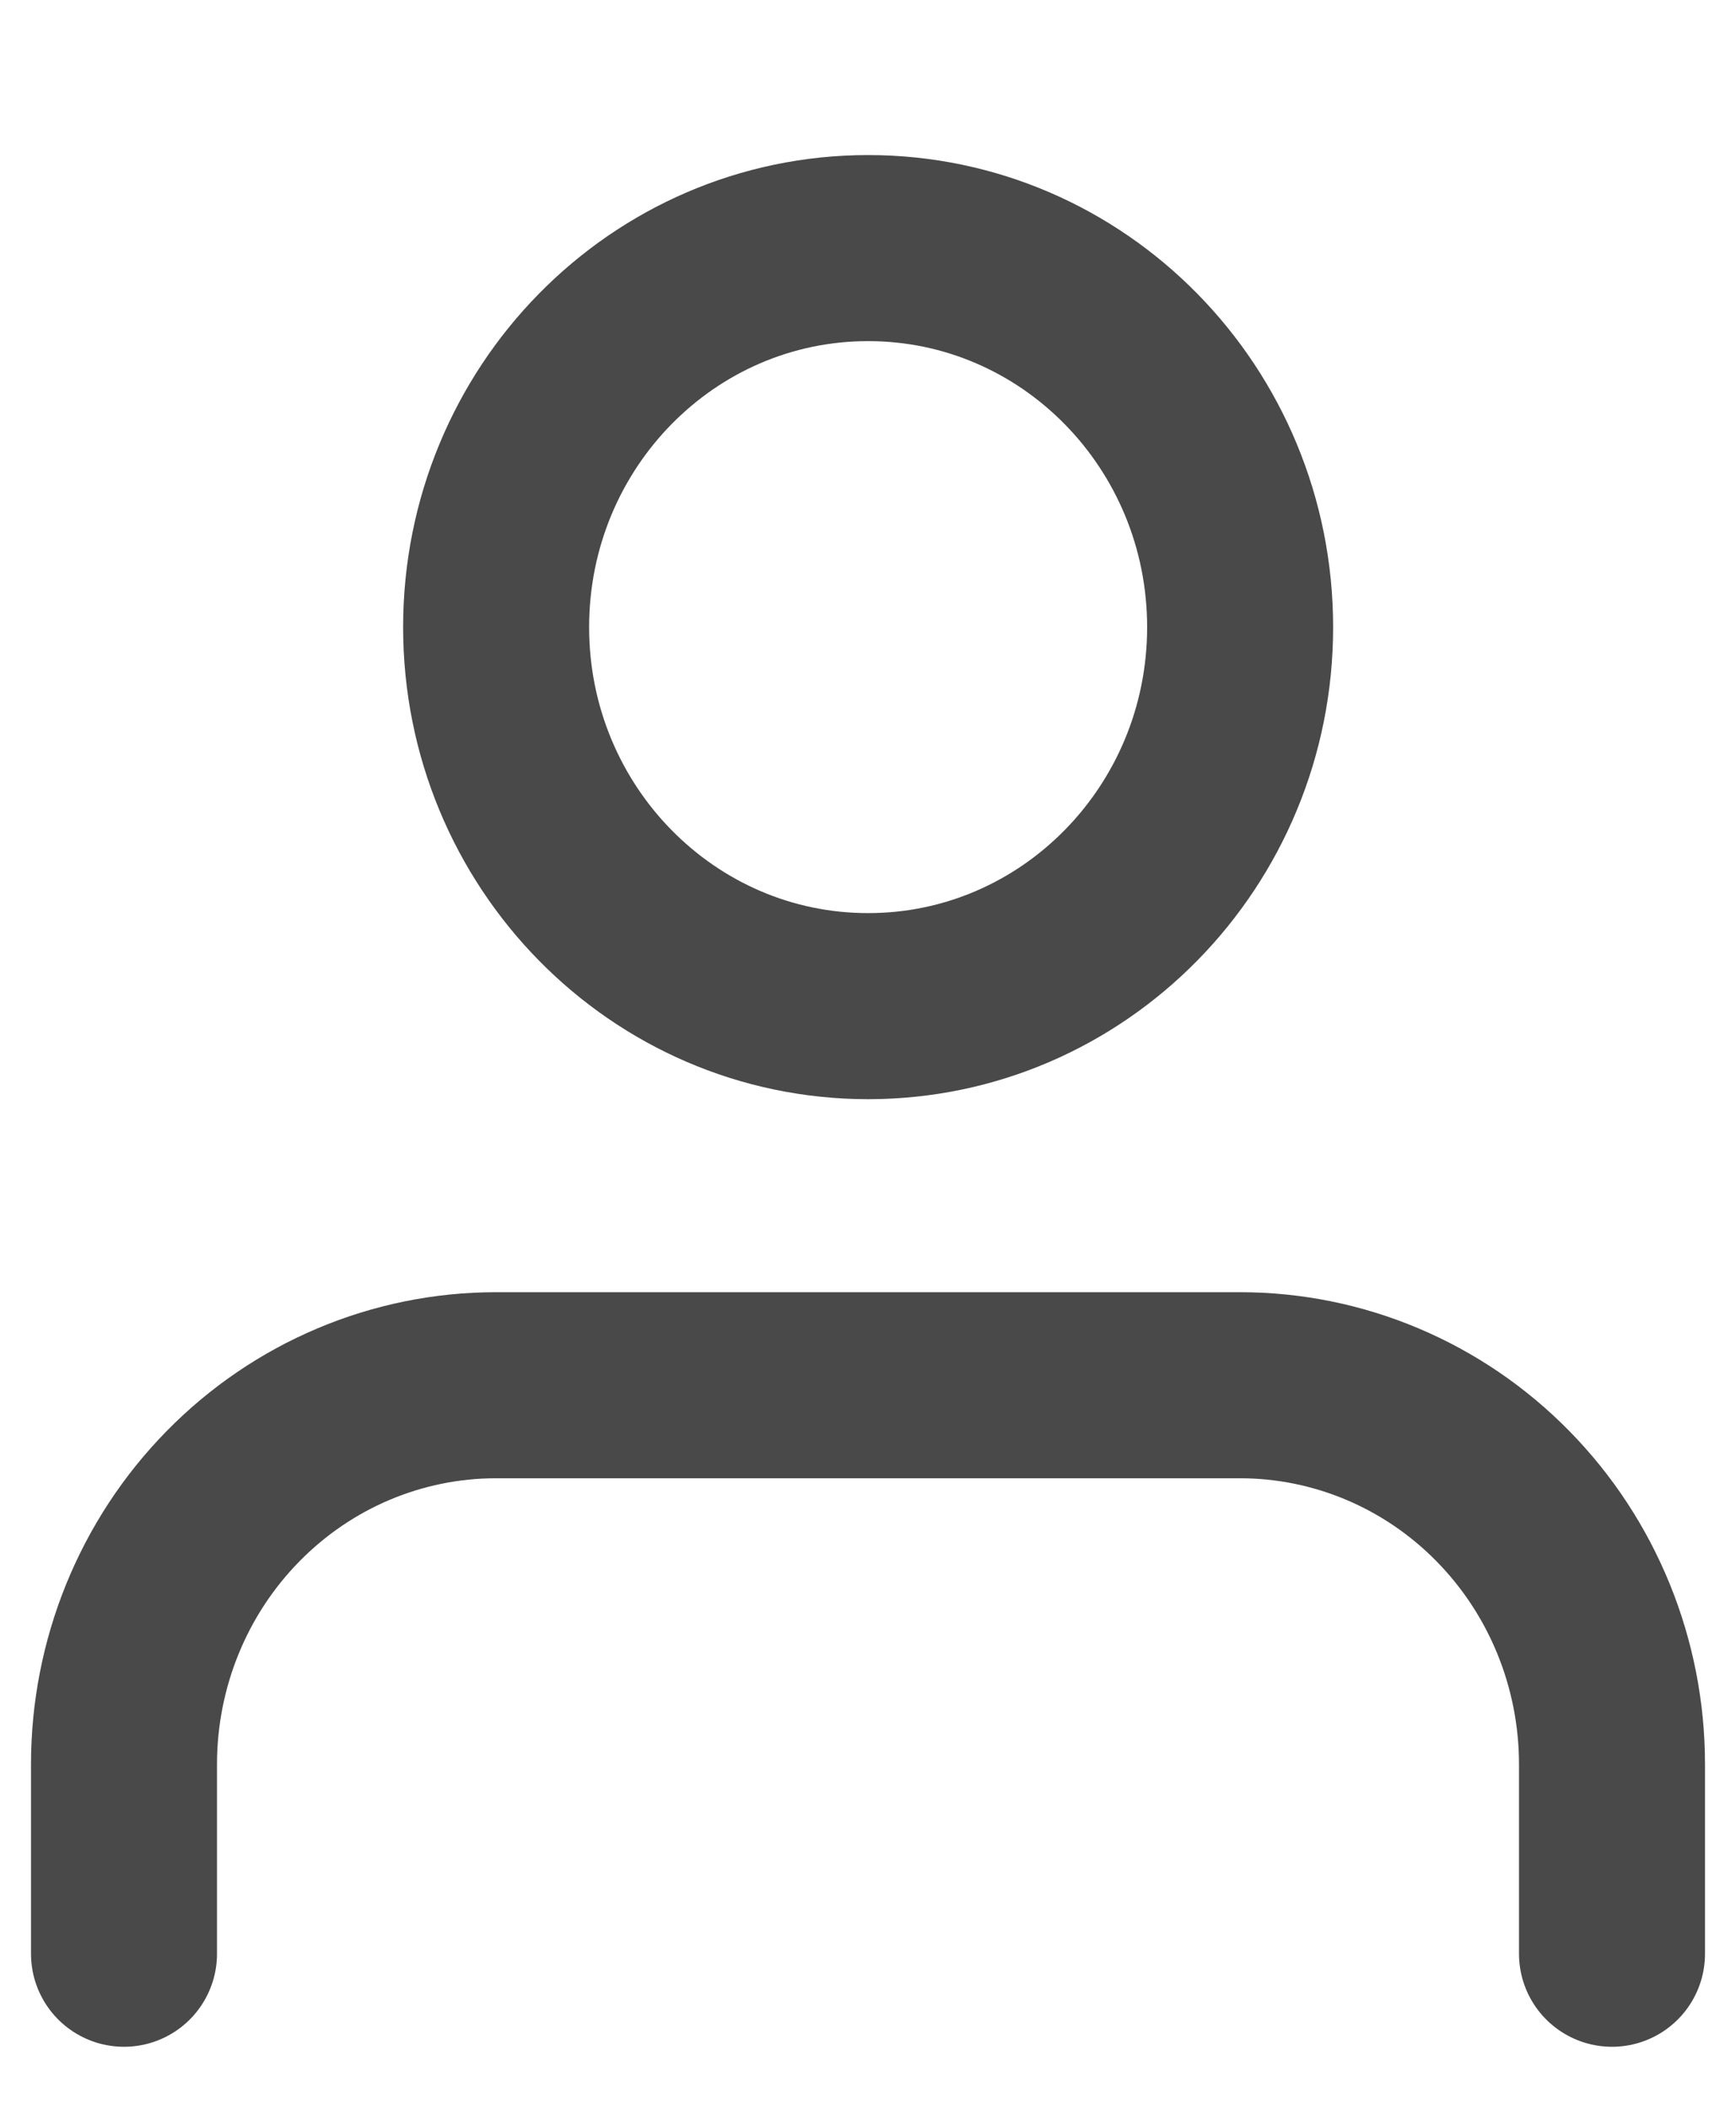 <svg width="14" height="17" viewBox="0 0 14 17" fill="none" xmlns="http://www.w3.org/2000/svg">
<path d="M13 15.75V14.223C13 13.412 12.684 12.635 12.121 12.062C11.559 11.489 10.796 11.167 10 11.167H4C3.204 11.167 2.441 11.489 1.879 12.062C1.316 12.635 1 13.412 1 14.223V15.75" stroke="#494949" stroke-width="1.5" stroke-linecap="round" stroke-linejoin="round"/>
<path d="M7.001 8.111C8.658 8.111 10.001 6.743 10.001 5.056C10.001 3.368 8.658 2 7.001 2C5.344 2 4.001 3.368 4.001 5.056C4.001 6.743 5.344 8.111 7.001 8.111Z" stroke="#494949" stroke-width="1.5" stroke-linecap="round" stroke-linejoin="round"/>
</svg>
